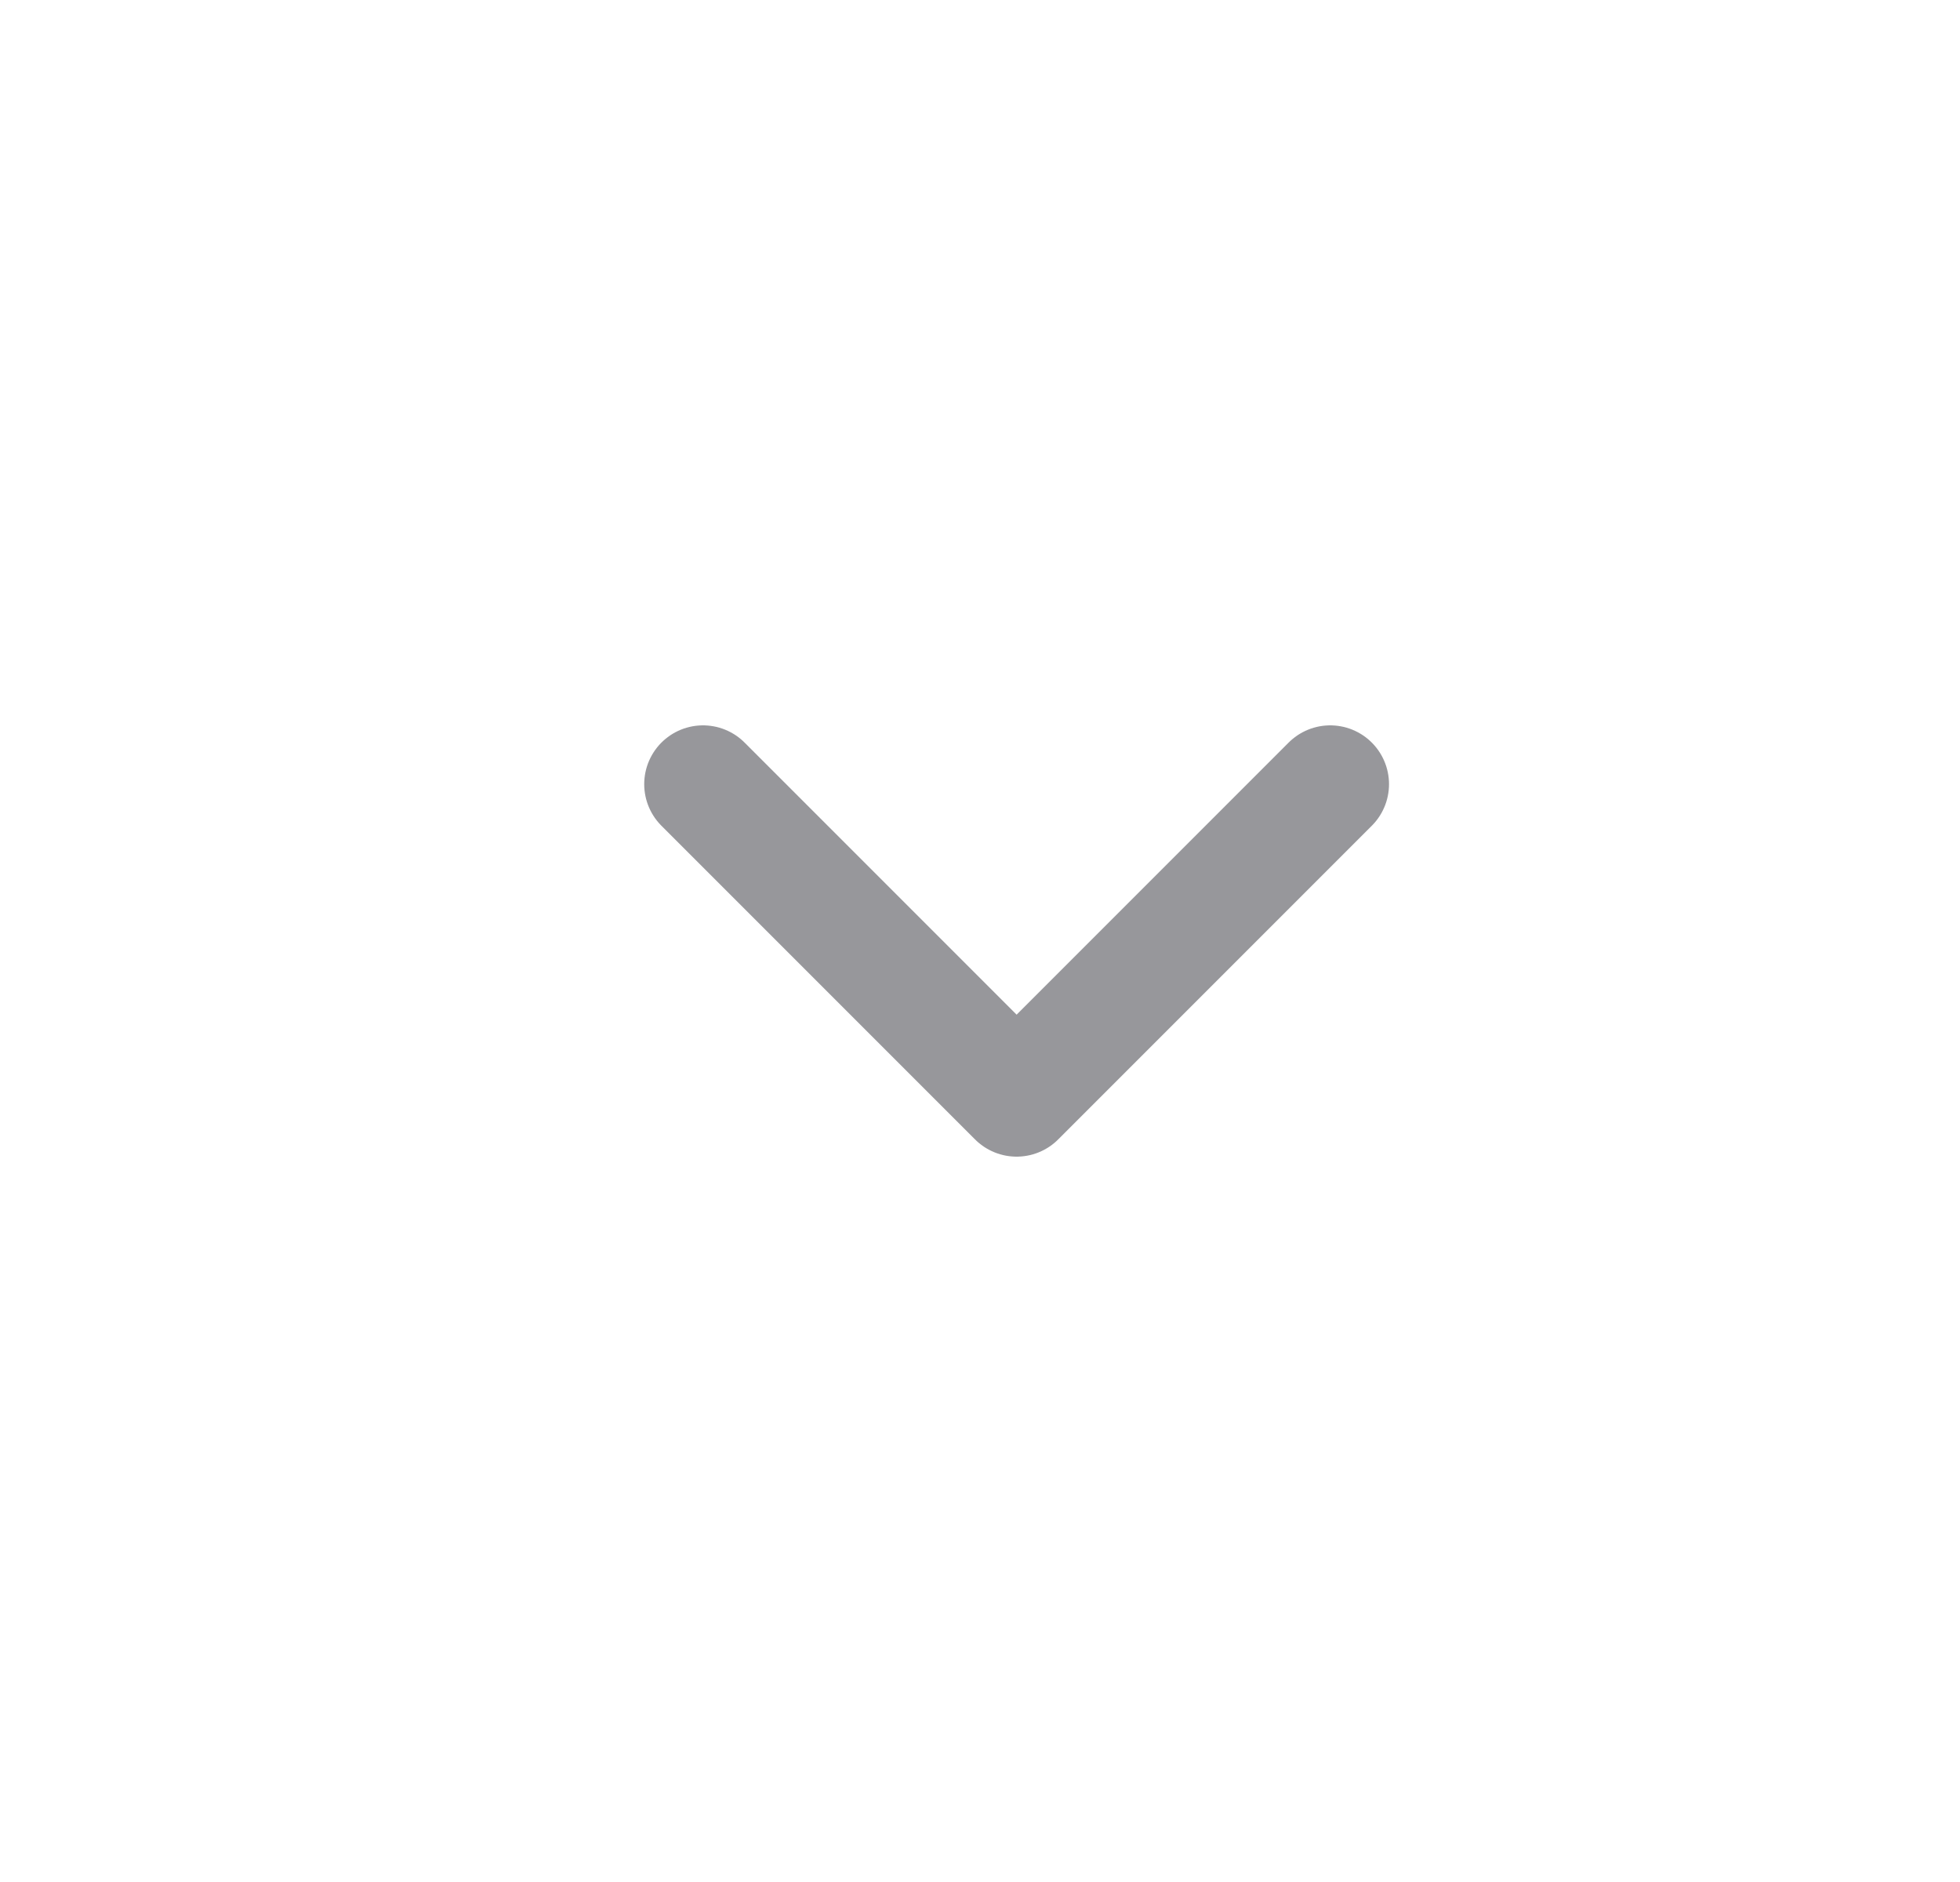 <svg width="25" height="24" viewBox="0 0 25 24" fill="none" xmlns="http://www.w3.org/2000/svg">
<path d="M8.967 10L12.967 14L16.967 10" stroke="#97979B" stroke-width="1.5" stroke-linecap="round" stroke-linejoin="round"/>
</svg>
